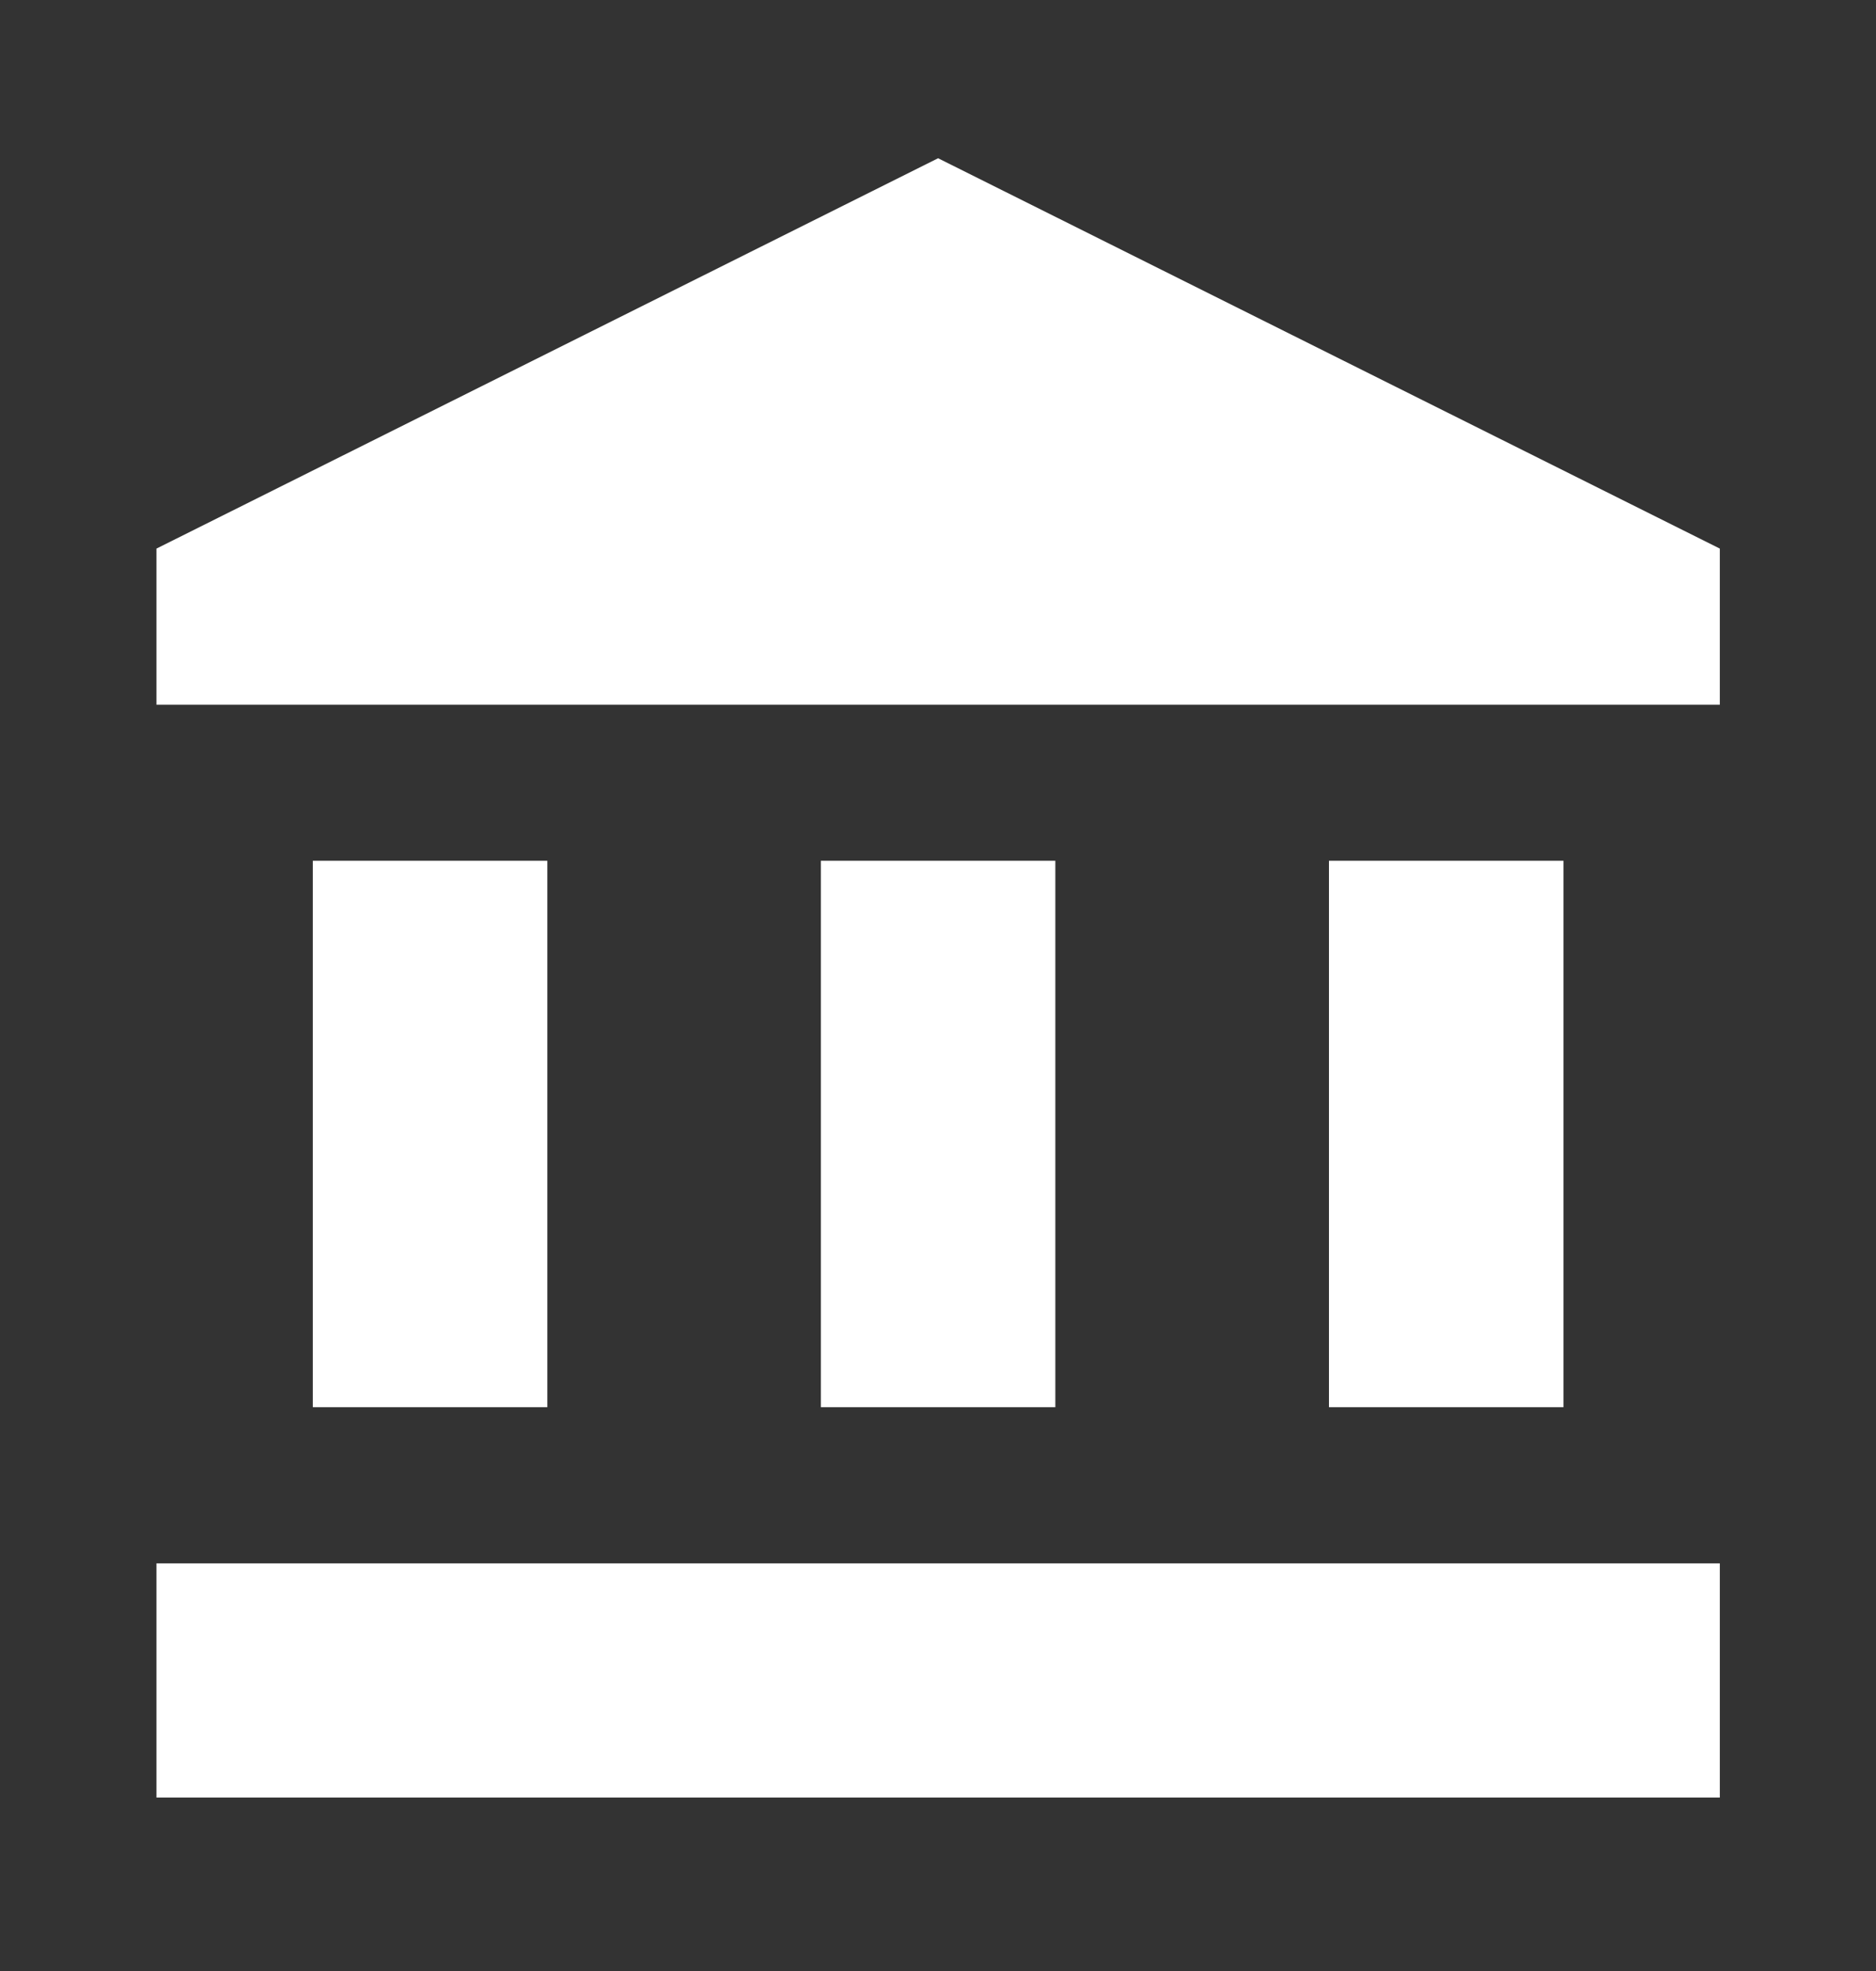 <svg xmlns="http://www.w3.org/2000/svg" width="20" height="21" viewBox="0 0 20 21" fill="none">
    <rect x="0" y="0" width="20" height="21" fill="#333333" stroke="none"/>
    <path d="M5.835 9.171H3.335V14.993H5.835V9.171Z" fill="white"/>
    <path d="M11.251 9.171H8.751V14.993H11.251V9.171Z" fill="white"/>
    <path d="M18.335 16.657H1.668V19.152H18.335V16.657Z" fill="white"/>
    <path d="M16.668 9.171H14.168V14.993H16.668V9.171Z" fill="white"/>
    <path d="M10.001 1.686L1.668 5.845V7.508H18.335V5.845L10.001 1.686Z" fill="white"/>
  </svg>
